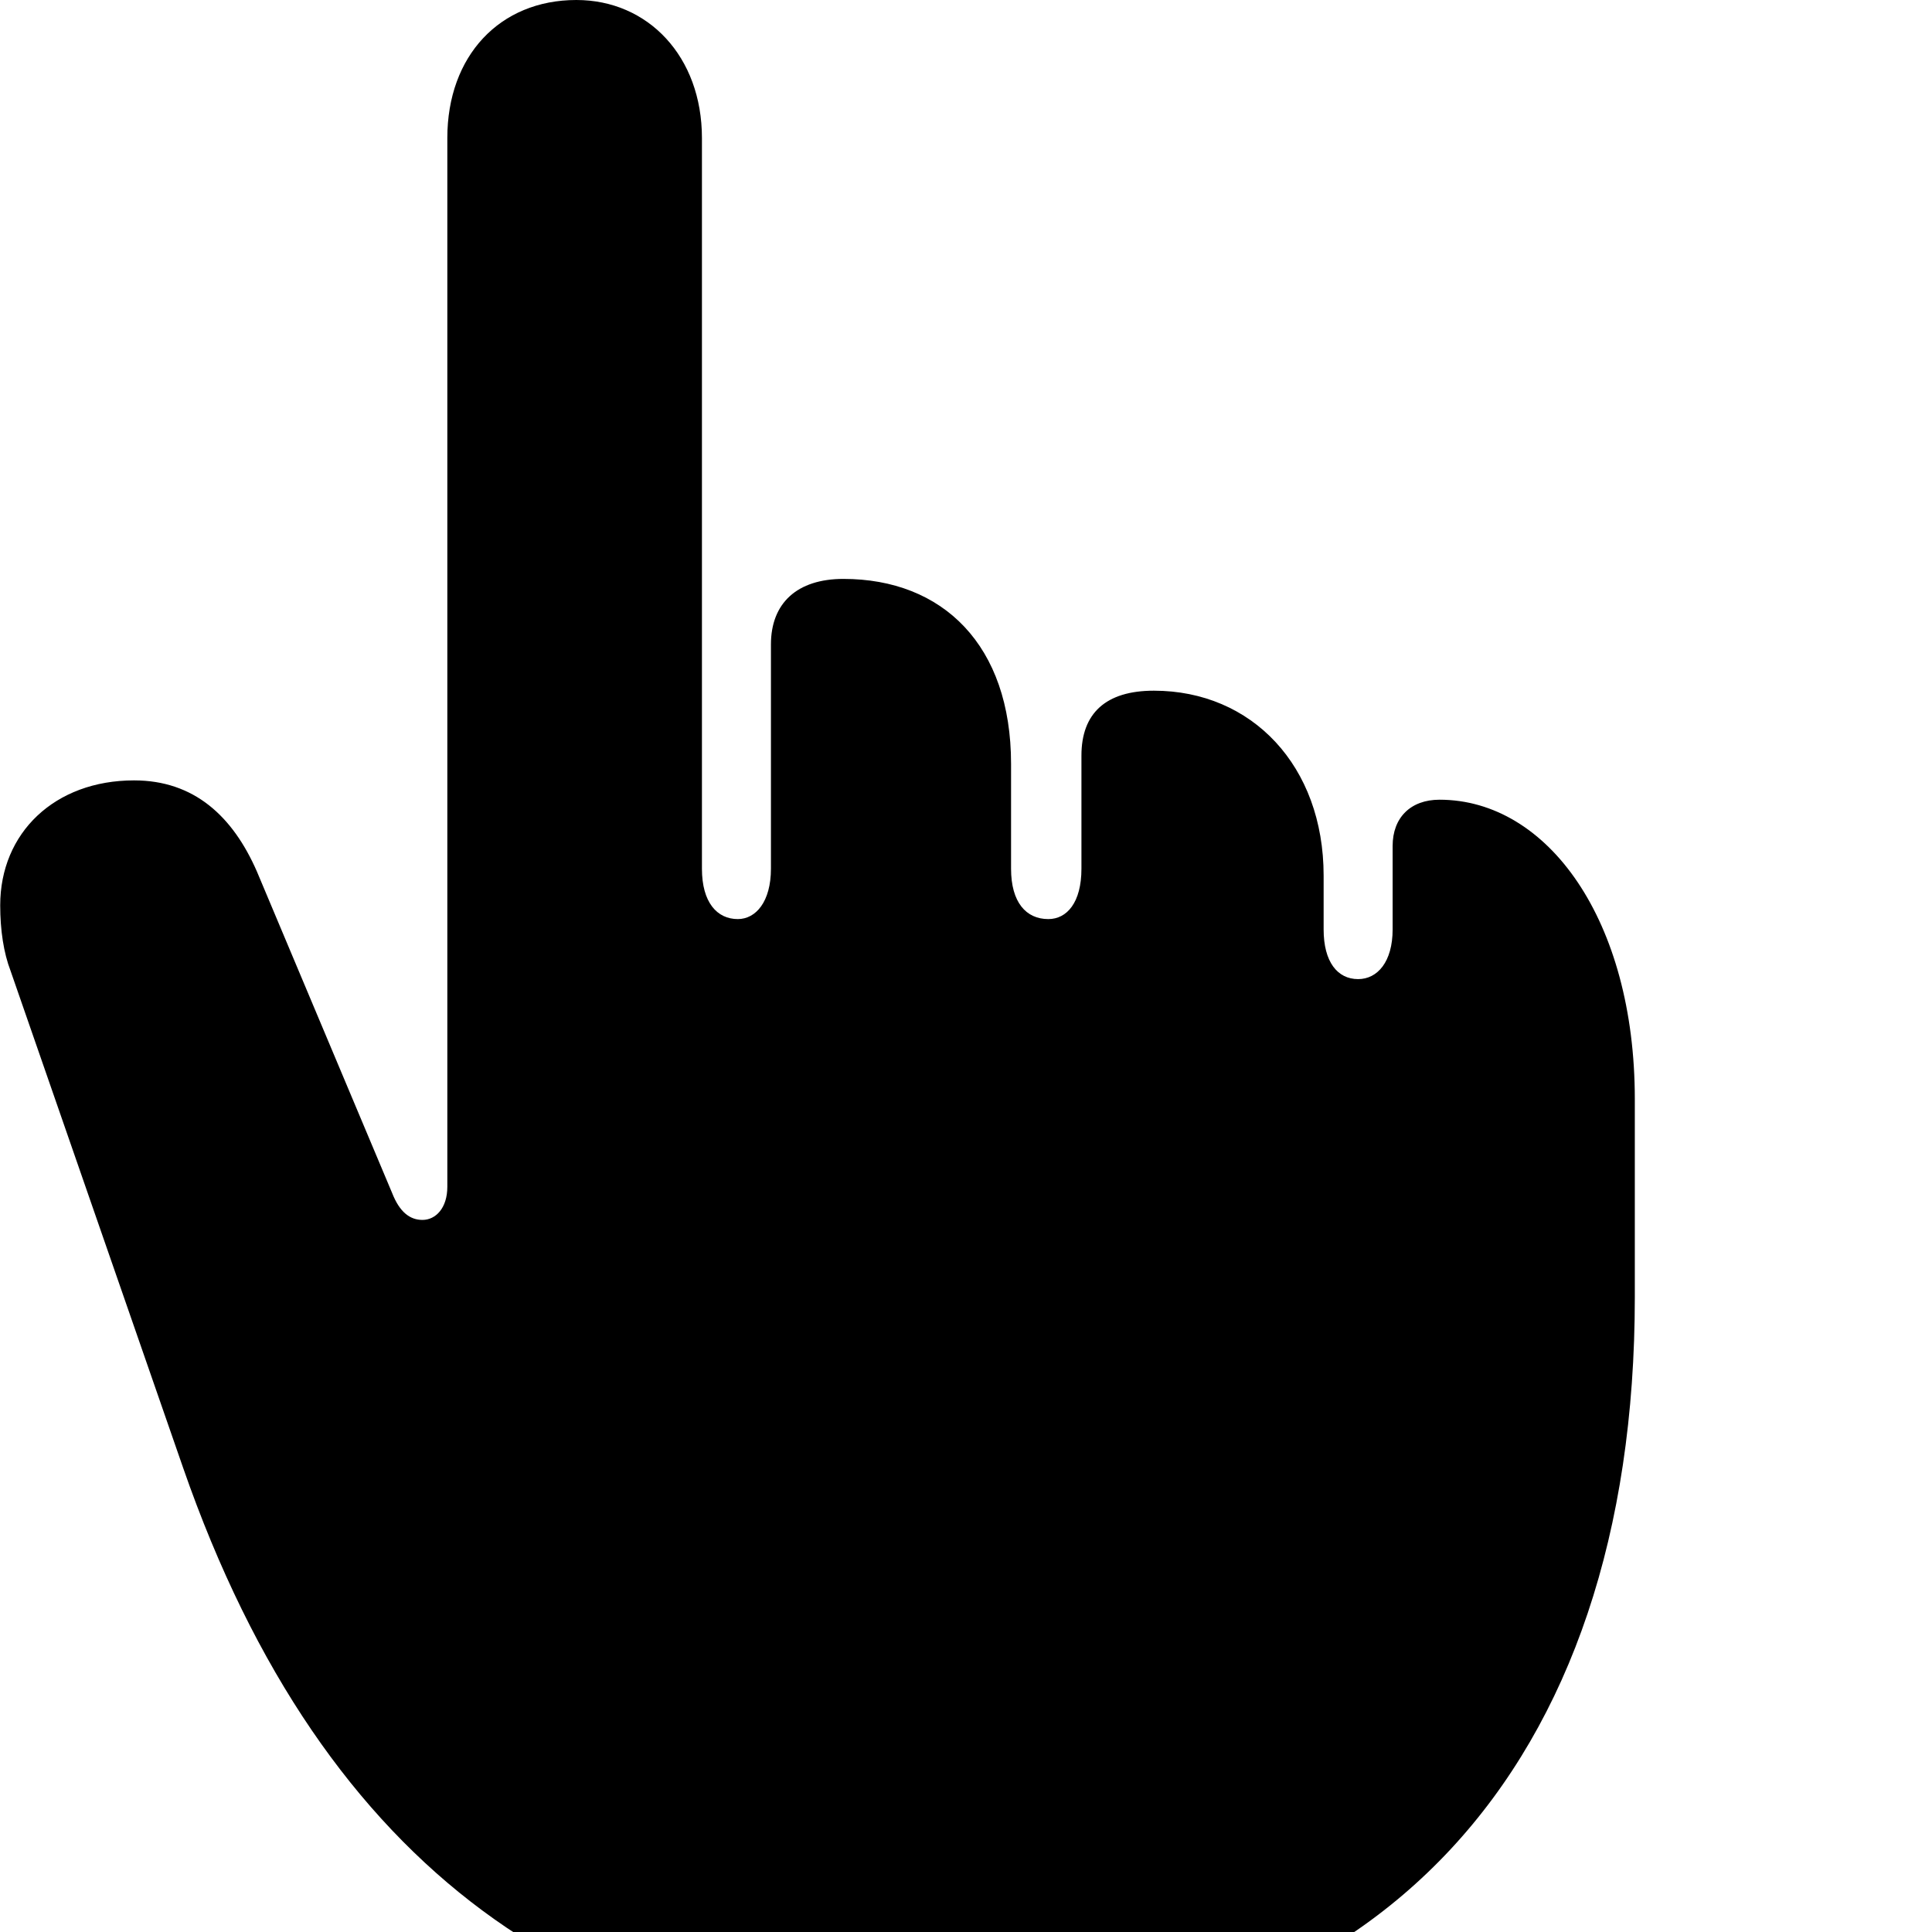 <svg xmlns="http://www.w3.org/2000/svg" viewBox="0 0 28 28" width="28" height="28">
  <path d="M13.523 29.68C19.963 29.68 23.693 25.63 23.693 18.8V15.93C23.693 13.34 22.433 11.59 20.863 11.59C20.443 11.59 20.183 11.85 20.183 12.26V13.47C20.183 13.94 19.963 14.19 19.683 14.19C19.383 14.19 19.183 13.94 19.183 13.47V12.69C19.183 11.1 18.143 10.01 16.723 10.01C16.023 10.01 15.673 10.34 15.673 10.95V12.59C15.673 13.08 15.463 13.32 15.193 13.32C14.873 13.32 14.653 13.08 14.653 12.59V11.07C14.653 9.35 13.663 8.39 12.223 8.39C11.553 8.39 11.173 8.74 11.173 9.34V12.59C11.173 13.07 10.953 13.32 10.693 13.32C10.393 13.32 10.173 13.08 10.173 12.59V2C10.173 0.82 9.393 0 8.353 0C7.243 0 6.483 0.81 6.483 2V17.2C6.483 17.51 6.313 17.68 6.123 17.68C5.943 17.68 5.793 17.57 5.683 17.29L3.723 12.63C3.373 11.83 2.813 11.31 1.943 11.31C0.793 11.31 0.003 12.07 0.003 13.12C0.003 13.48 0.053 13.81 0.153 14.07L2.653 21.27C4.703 27.17 8.543 29.68 13.523 29.68Z" />
</svg>